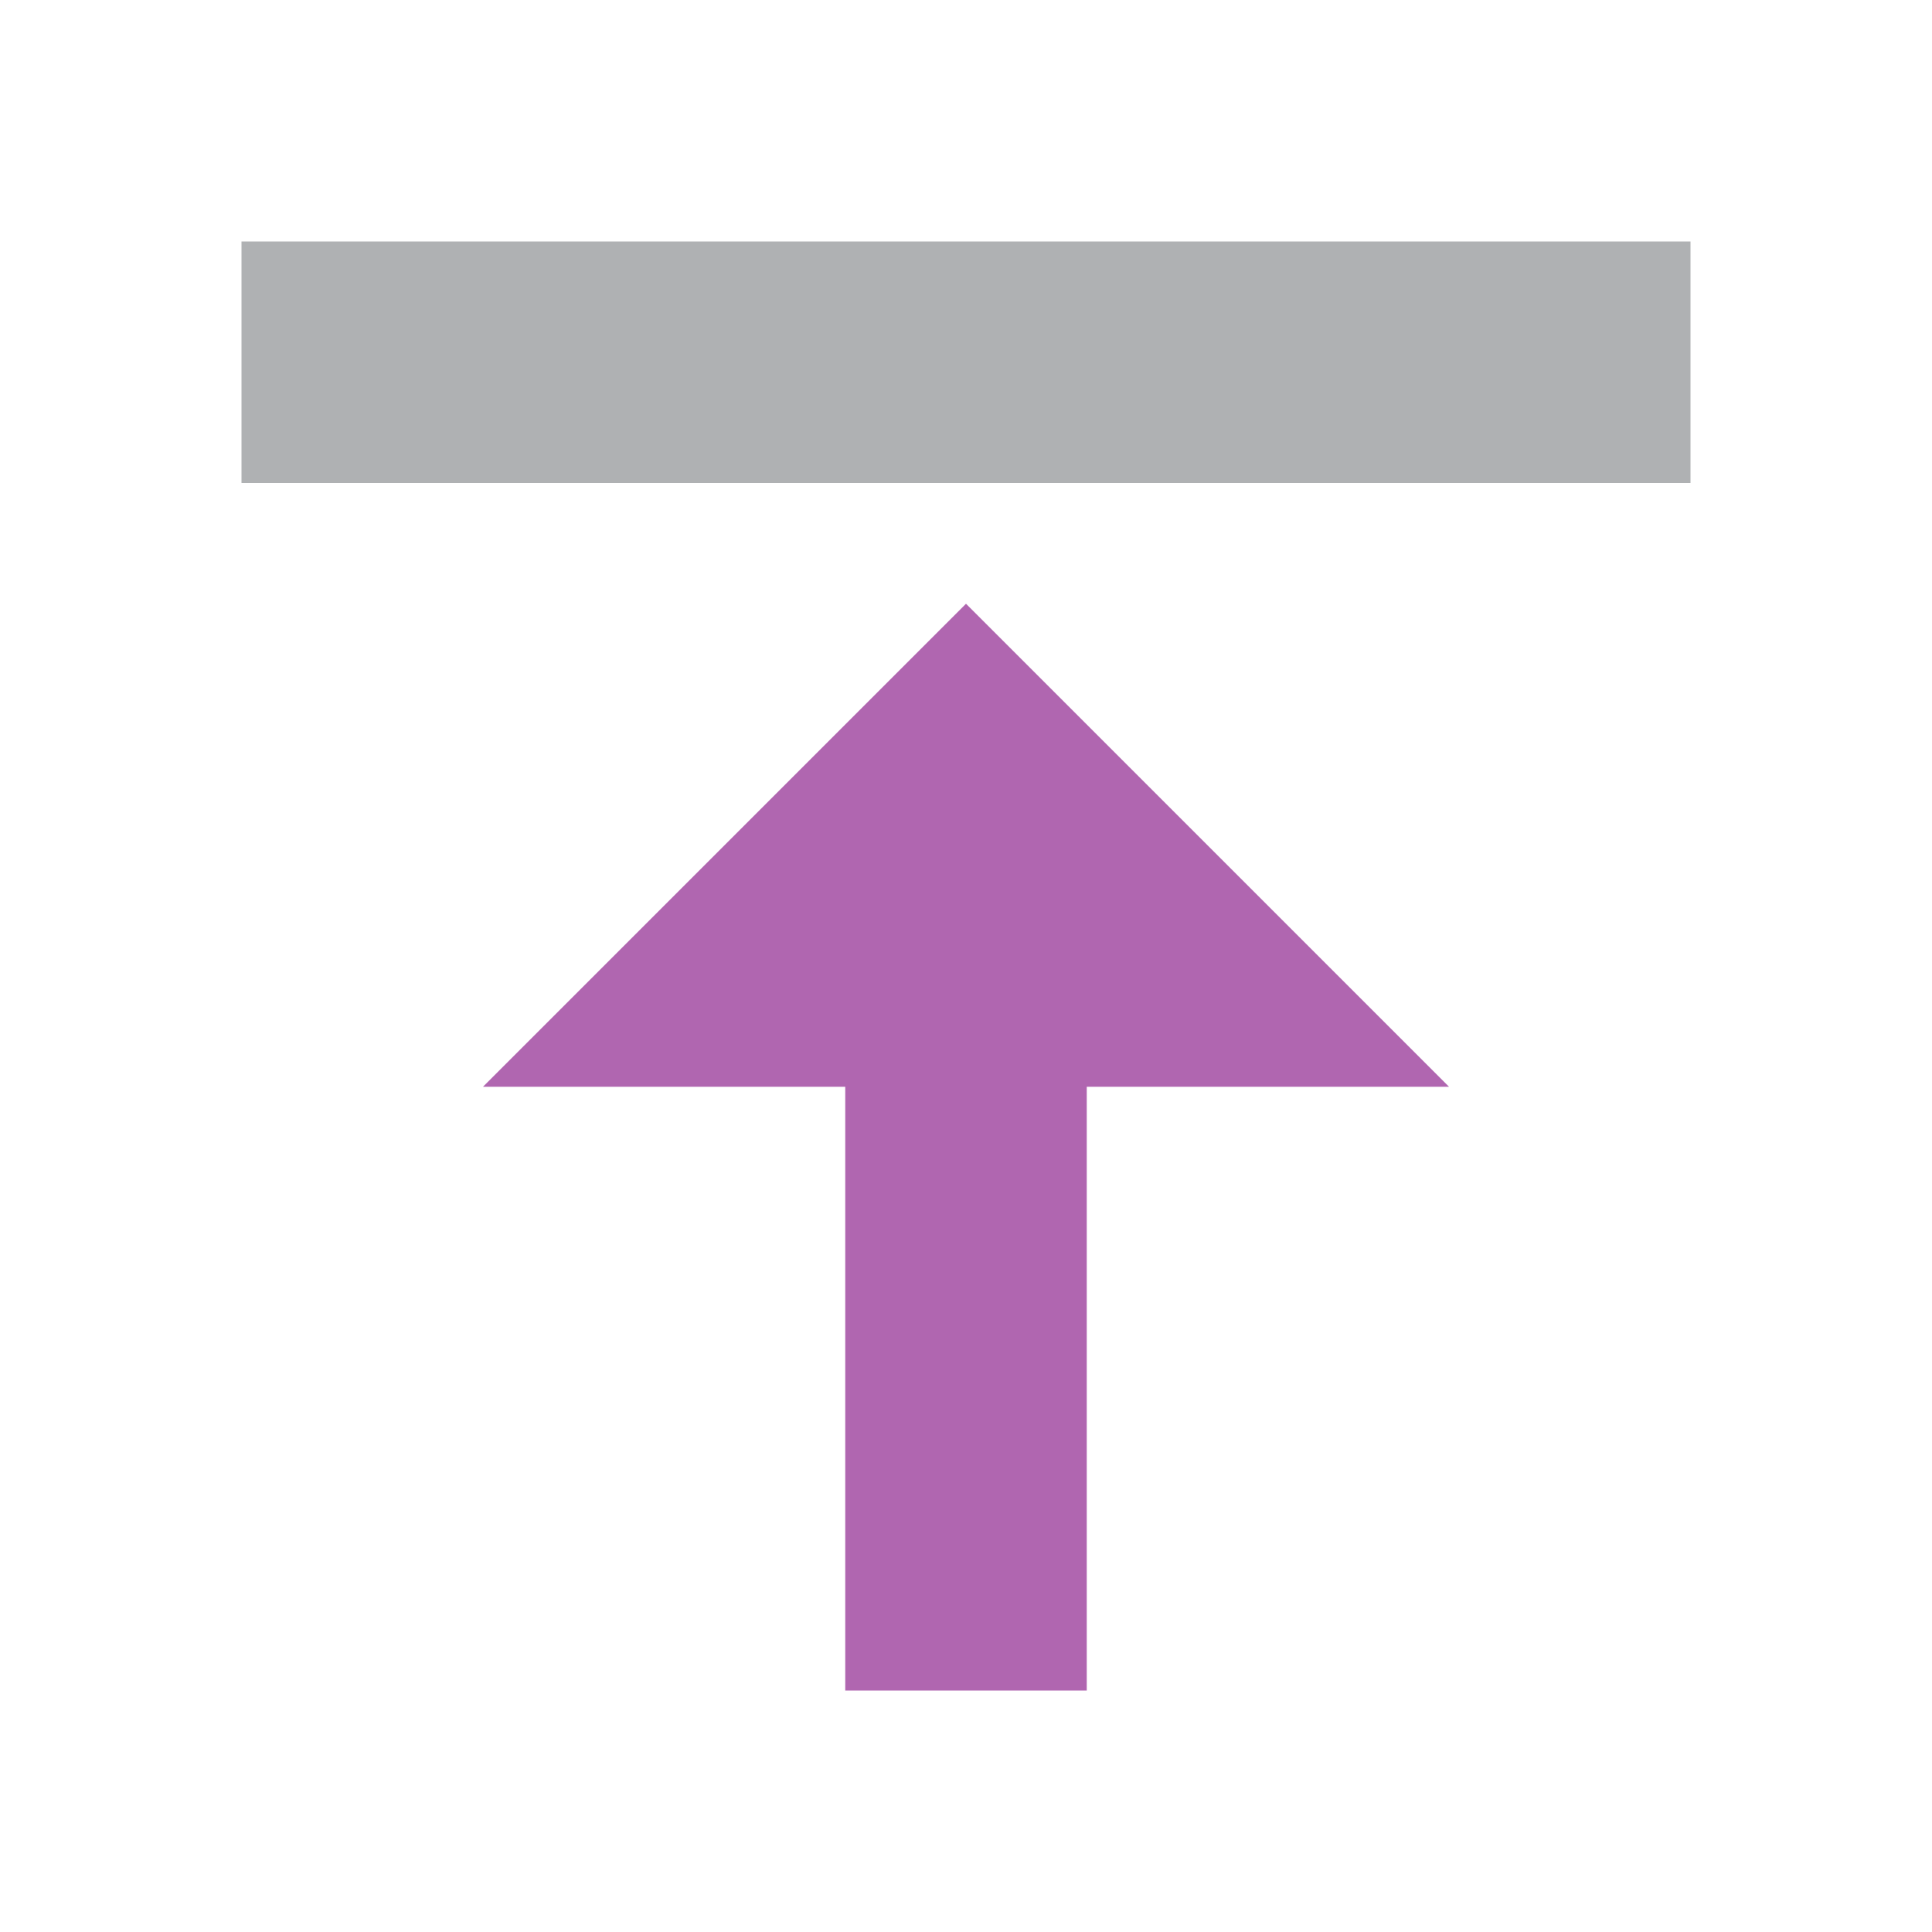 <svg xmlns="http://www.w3.org/2000/svg" width="16" height="16" viewBox="0 0 16 16">
    <g>
        <path d="M7,9l-3,0l4,-4l4,4l-3,0l0,5l-2,0l0,-5Z" style="fill:#b066b0;"/>
        <rect x="2" y="2" width="12" height="2" style="fill:#afb1b3;"/>
    </g>
</svg>
